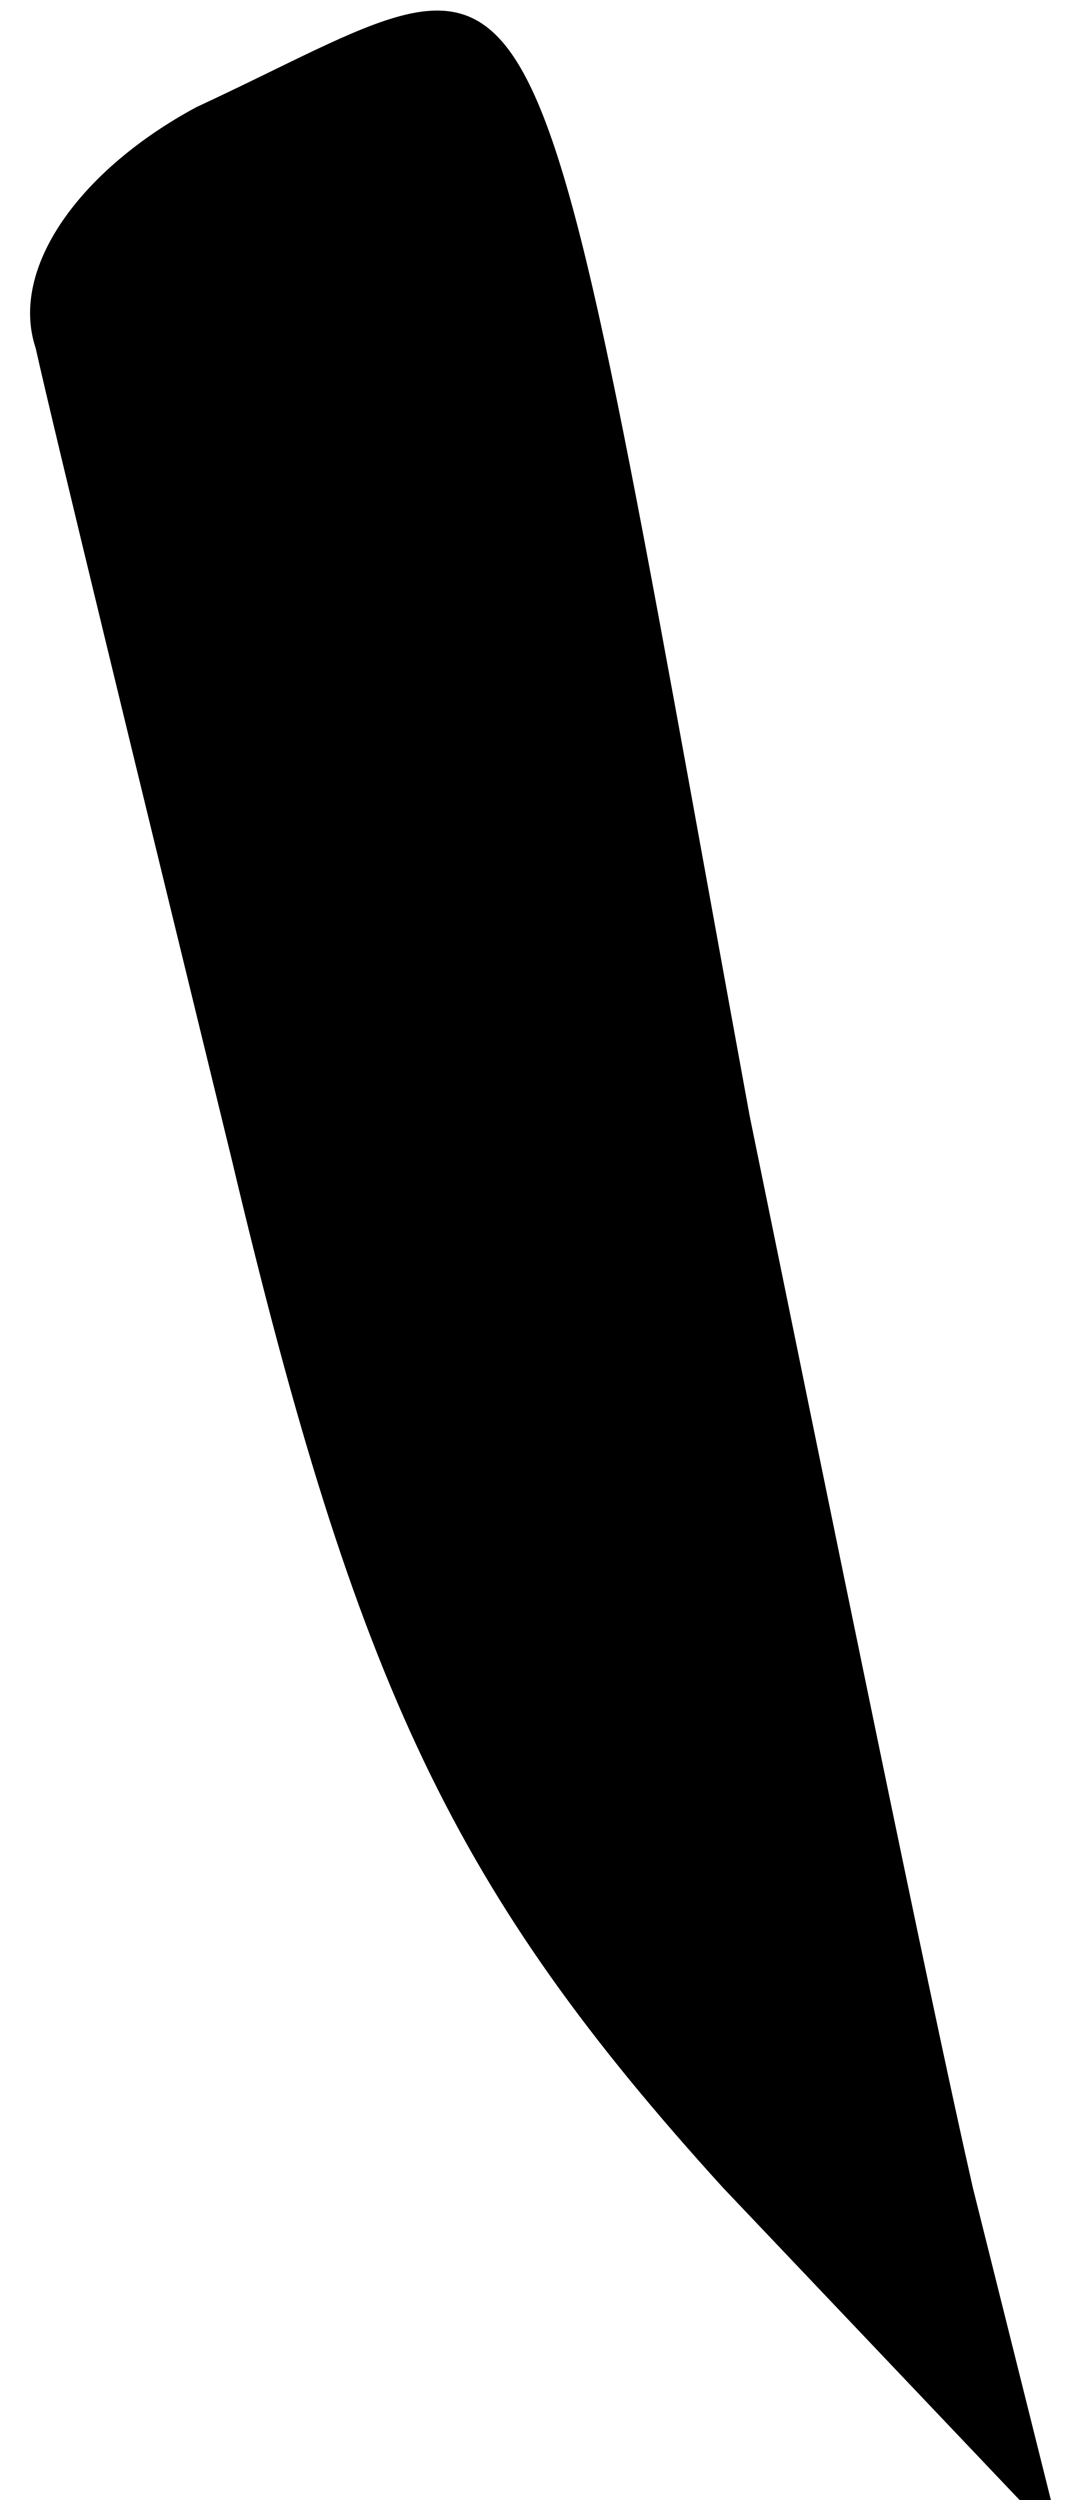 <?xml version="1.0" standalone="no"?>
<!DOCTYPE svg PUBLIC "-//W3C//DTD SVG 20010904//EN"
 "http://www.w3.org/TR/2001/REC-SVG-20010904/DTD/svg10.dtd">
<svg version="1.0" xmlns="http://www.w3.org/2000/svg"
 width="12pt" height="28pt" viewBox="0 0 12 28"
 preserveAspectRatio="xMidYMid meet">
<g transform="translate(0,28) scale(0.1,-0.1)"
fill="#000000" stroke="none">
<path fill="#000000" stroke="none" d="M22 268 c-13 -7 -21 -18 -18 -27 2 -9
12 -50 22 -91 14 -59 25 -82 55 -115 l38 -40 -10 40 c-5 22 -16 76 -25 120
-26 142 -21 132 -62 113z"/>
</g>
</svg>
